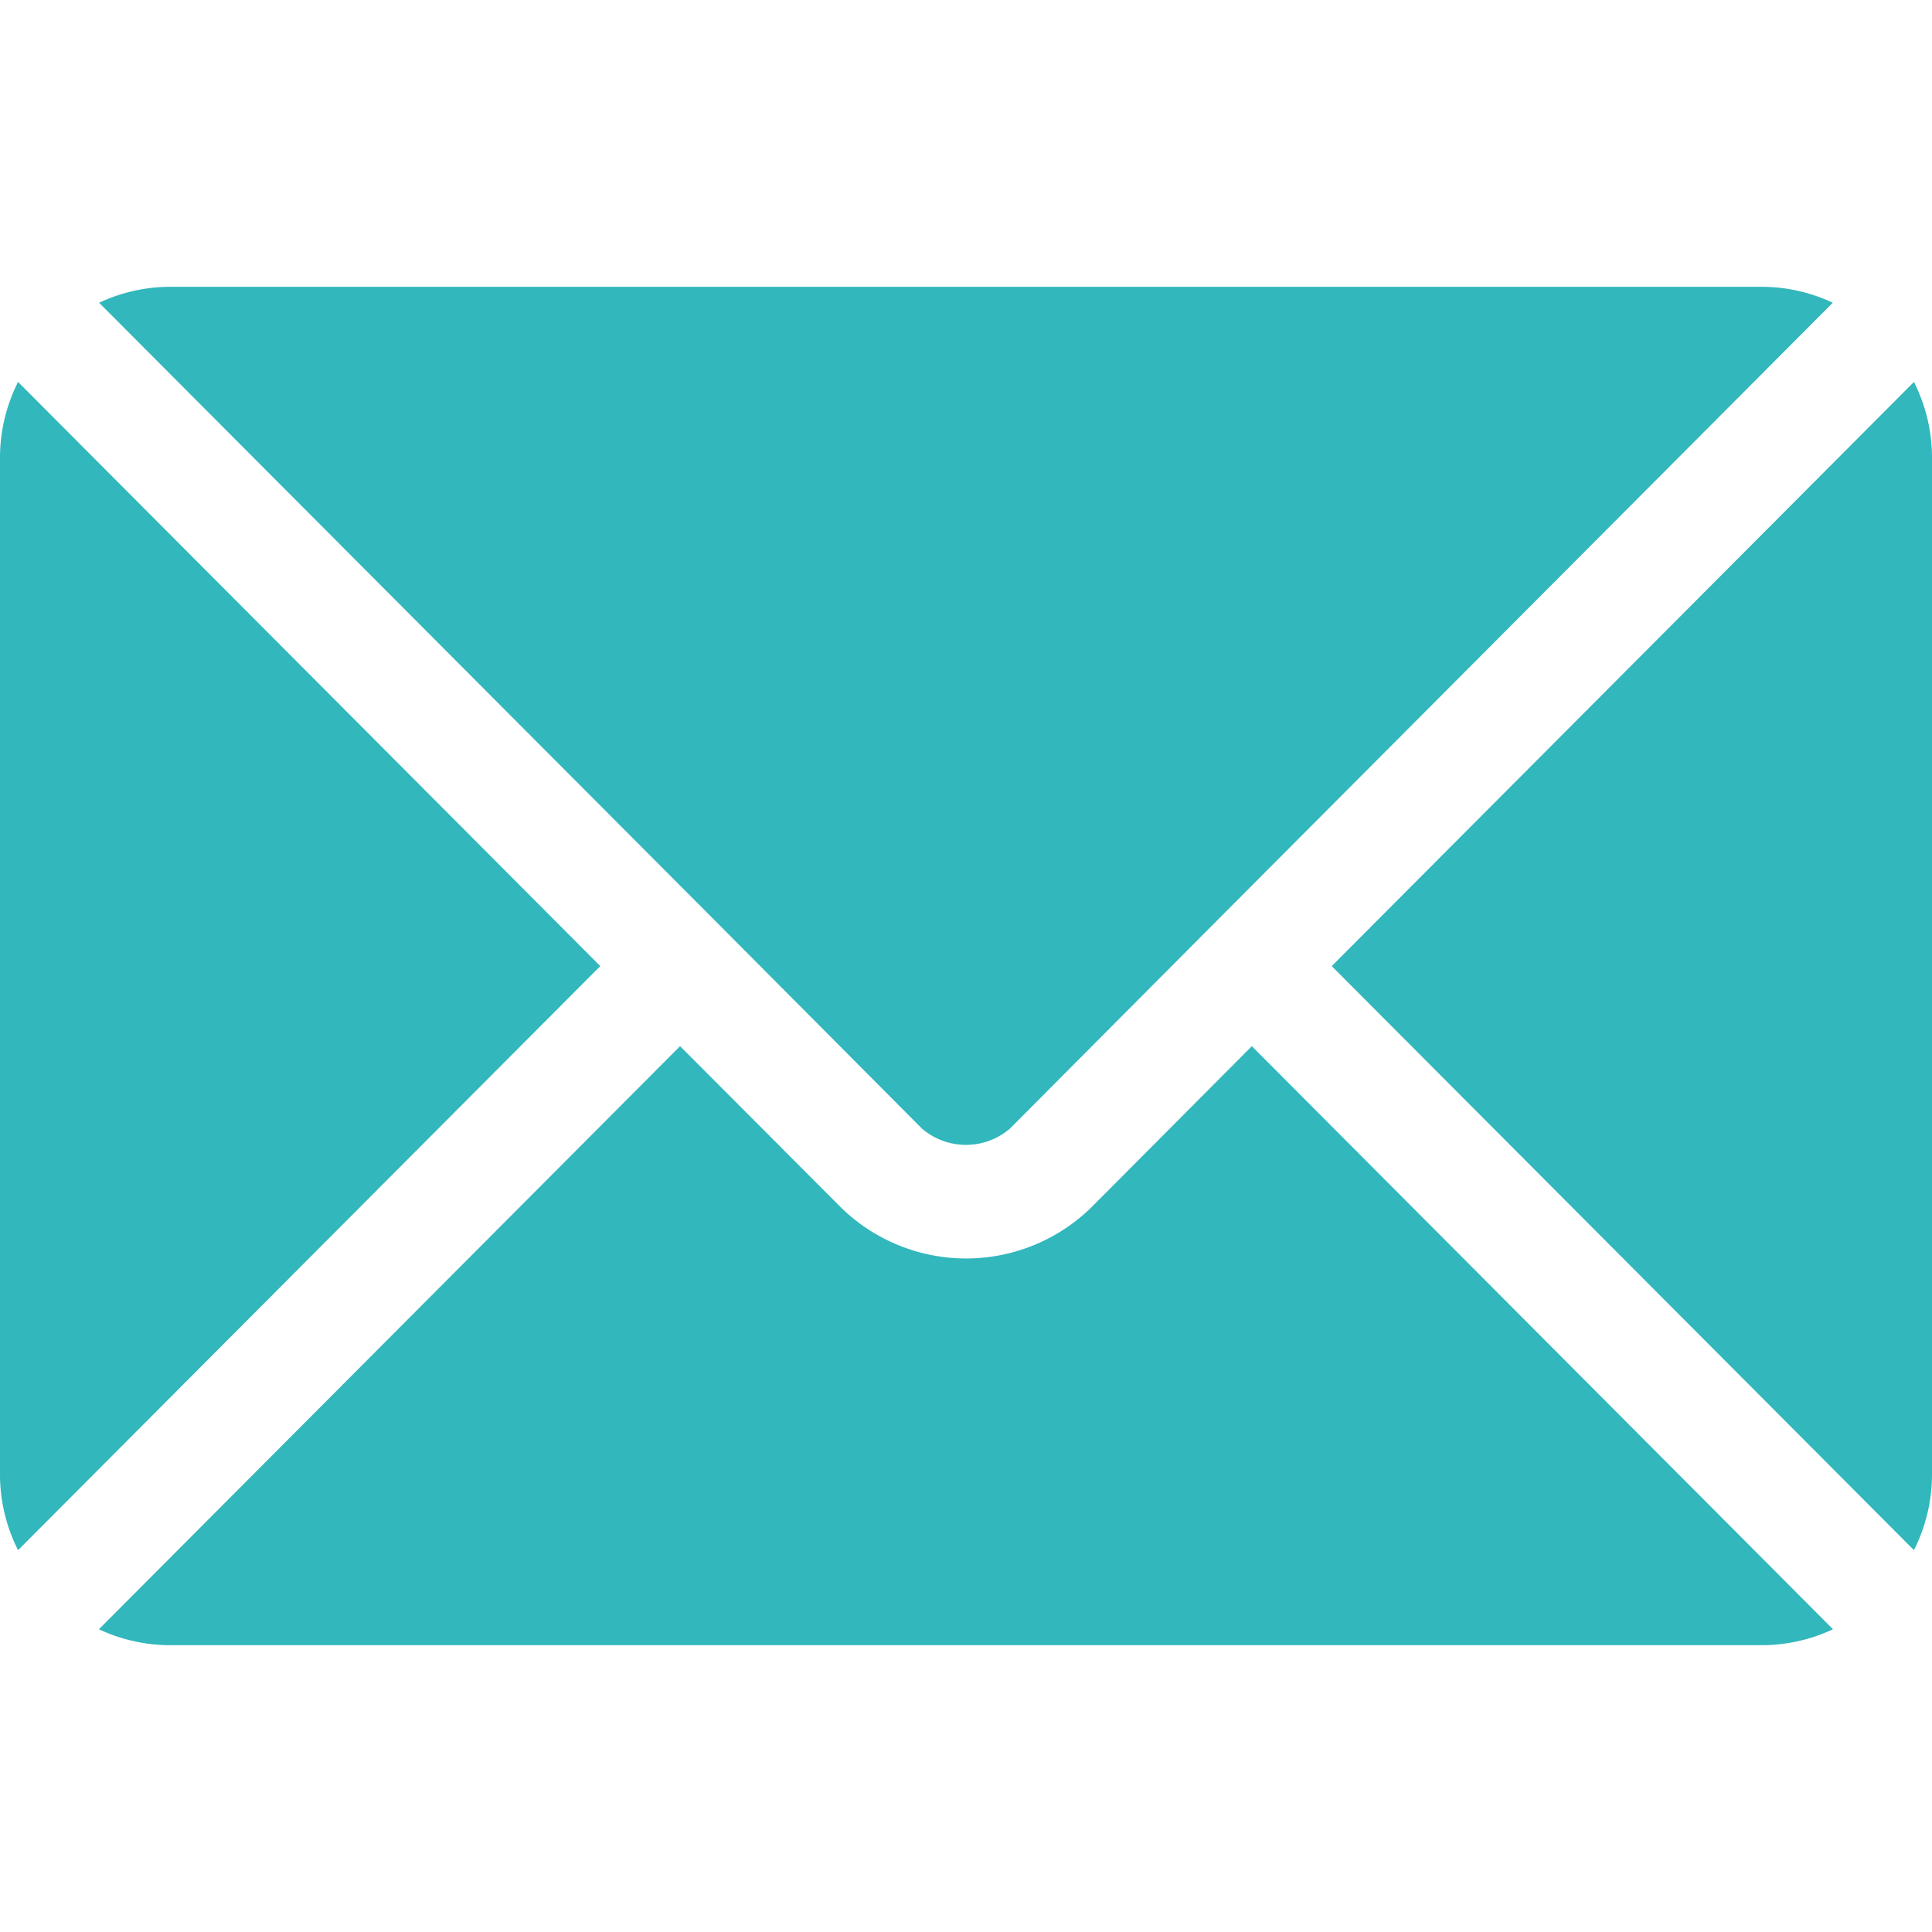 <svg xmlns="http://www.w3.org/2000/svg" xmlns:xlink="http://www.w3.org/1999/xlink" width="20" height="20" viewBox="0 0 20 20">
  <defs>
    <clipPath id="clip-path">
      <rect id="Rectangle_19430" data-name="Rectangle 19430" width="20" height="20" transform="translate(537 2180)" fill="#31b7bc" stroke="#707070" stroke-width="1"/>
    </clipPath>
  </defs>
  <g id="Mask_Group_544" data-name="Mask Group 544" transform="translate(-537 -2180)" clip-path="url(#clip-path)">
    <g id="email_1_" data-name="email (1)" transform="translate(537 2182.969)">
      <g id="Group_8487" data-name="Group 8487" transform="translate(1.024 7.861)">
        <g id="Group_8486" data-name="Group 8486">
          <path id="Path_12925" data-name="Path 12925" d="M13.574,17.328,11.9,19.009a1.854,1.854,0,0,1-2.568,0L7.655,17.328,1.639,23.364a1.741,1.741,0,0,0,.733.165H18.857a1.739,1.739,0,0,0,.733-.165Z" transform="translate(-1.639 -17.328)" fill="#31b7bc"/>
        </g>
      </g>
      <g id="Group_8489" data-name="Group 8489" transform="translate(1.025)">
        <g id="Group_8488" data-name="Group 8488">
          <path id="Path_12926" data-name="Path 12926" d="M18.857,4.75H2.373a1.74,1.74,0,0,0-.733.165l6.429,6.45h0l2.09,2.1a.7.7,0,0,0,.909,0l2.09-2.1h0l6.429-6.45A1.739,1.739,0,0,0,18.857,4.75Z" transform="translate(-1.639 -4.75)" fill="#31b7bc"/>
        </g>
      </g>
      <g id="Group_8491" data-name="Group 8491" transform="translate(0 0.985)">
        <g id="Group_8490" data-name="Group 8490">
          <path id="Path_12927" data-name="Path 12927" d="M.187,6.326A1.736,1.736,0,0,0,0,7.1V17.646a1.736,1.736,0,0,0,.187.773l6.027-6.046Z" transform="translate(0 -6.326)" fill="#31b7bc"/>
        </g>
      </g>
      <g id="Group_8493" data-name="Group 8493" transform="translate(13.786 0.985)">
        <g id="Group_8492" data-name="Group 8492">
          <path id="Path_12928" data-name="Path 12928" d="M28.085,6.326l-6.027,6.047,6.027,6.046a1.736,1.736,0,0,0,.187-.773V7.1A1.736,1.736,0,0,0,28.085,6.326Z" transform="translate(-22.058 -6.326)" fill="#31b7bc"/>
        </g>
      </g>
    </g>
  </g>
</svg>
